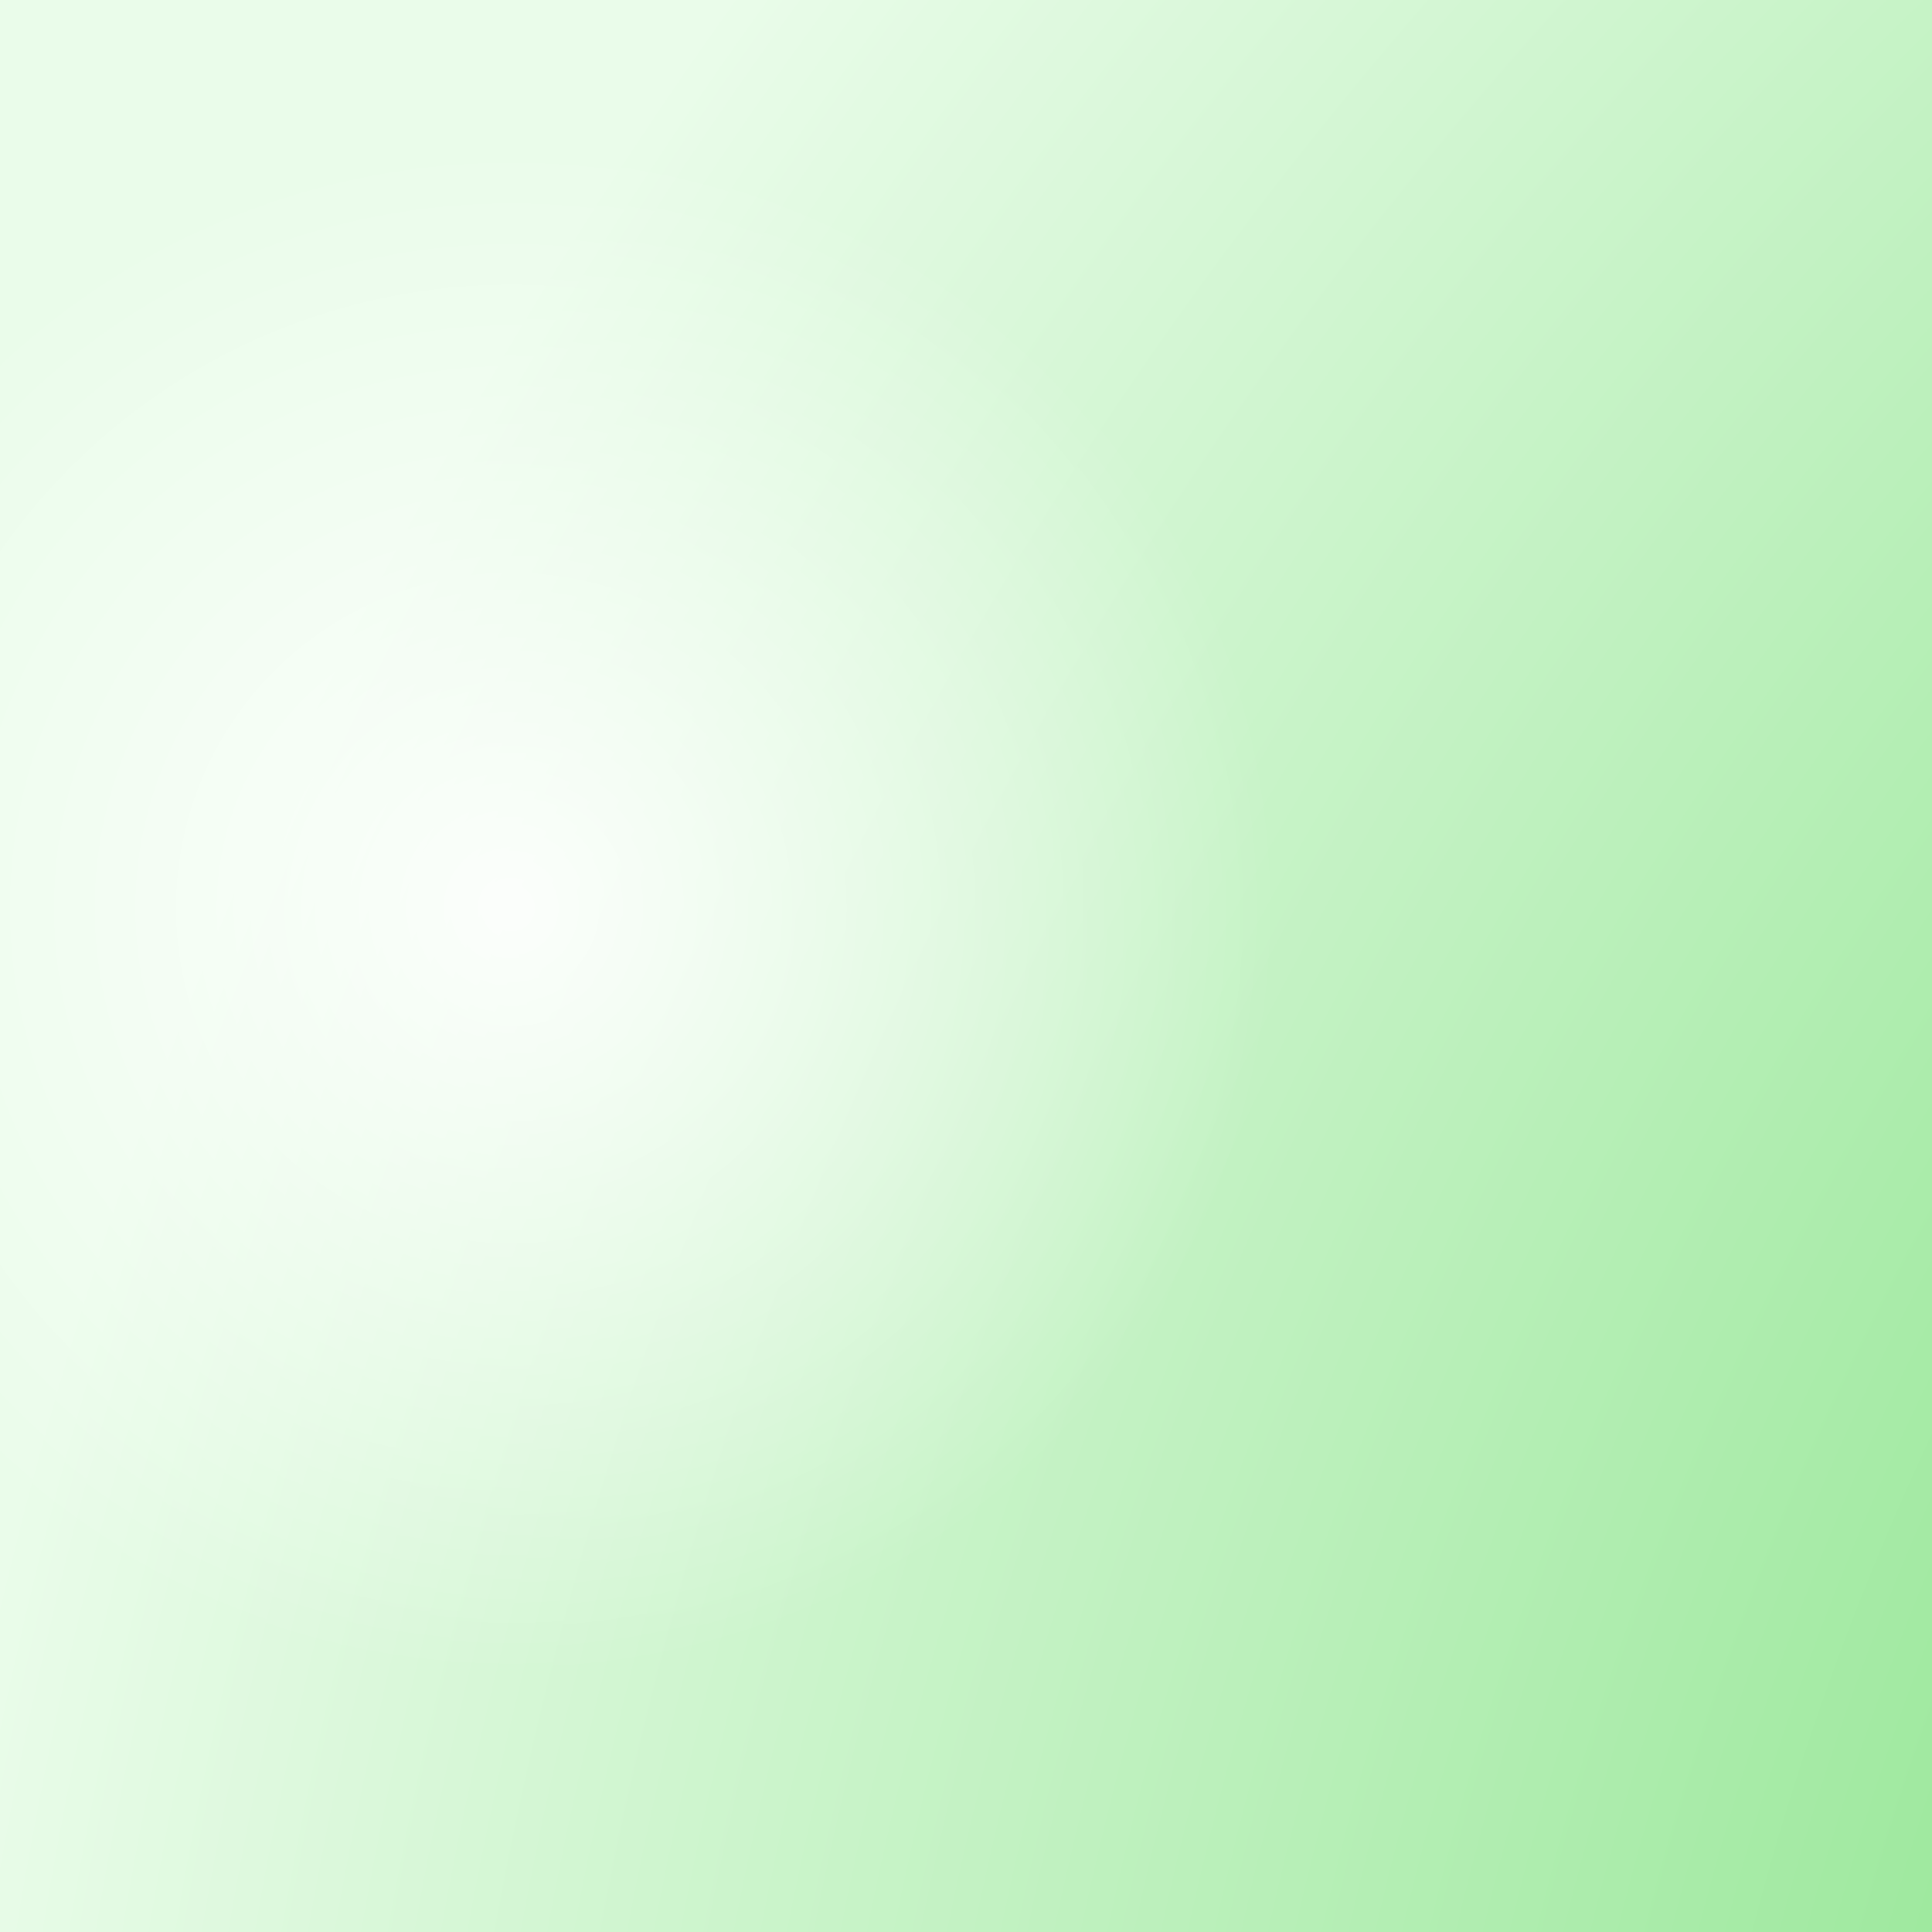 <svg xmlns="http://www.w3.org/2000/svg" xmlns:xlink="http://www.w3.org/1999/xlink" width="800" height="800" viewBox="0 0 800 800">
  <rect x="0" y="0" width="800" height="800" fill="#333333" stroke="none"/>
  <defs>
    <radialGradient id="radial-gradient" cx="2.411" cy="1.417" r="2.475" gradientTransform="translate(0 -0.007) scale(1 0.963)" gradientUnits="objectBoundingBox">
      <stop offset="0" stop-color="#32cd32"/>
      <stop offset="1" stop-color="#eafcea"/>
    </radialGradient>
    <radialGradient id="radial-gradient-2" cx="0.5" cy="0.5" r="0.5" gradientUnits="objectBoundingBox">
      <stop offset="0" stop-color="#fff"/>
      <stop offset="1" stop-color="#fff" stop-opacity="0"/>
    </radialGradient>
    <clipPath id="clip-Backup">
      <rect width="800" height="800"/>
    </clipPath>
  </defs>
  <g id="Backup" clip-path="url(#clip-Backup)">
    <rect width="800" height="800" fill="url(#radial-gradient)"/>
    <circle id="Ellipse_51" data-name="Ellipse 51" cx="322" cy="322" r="322" transform="translate(-111 54)" opacity="0.888" fill="url(#radial-gradient-2)"/>
  </g>
</svg>
